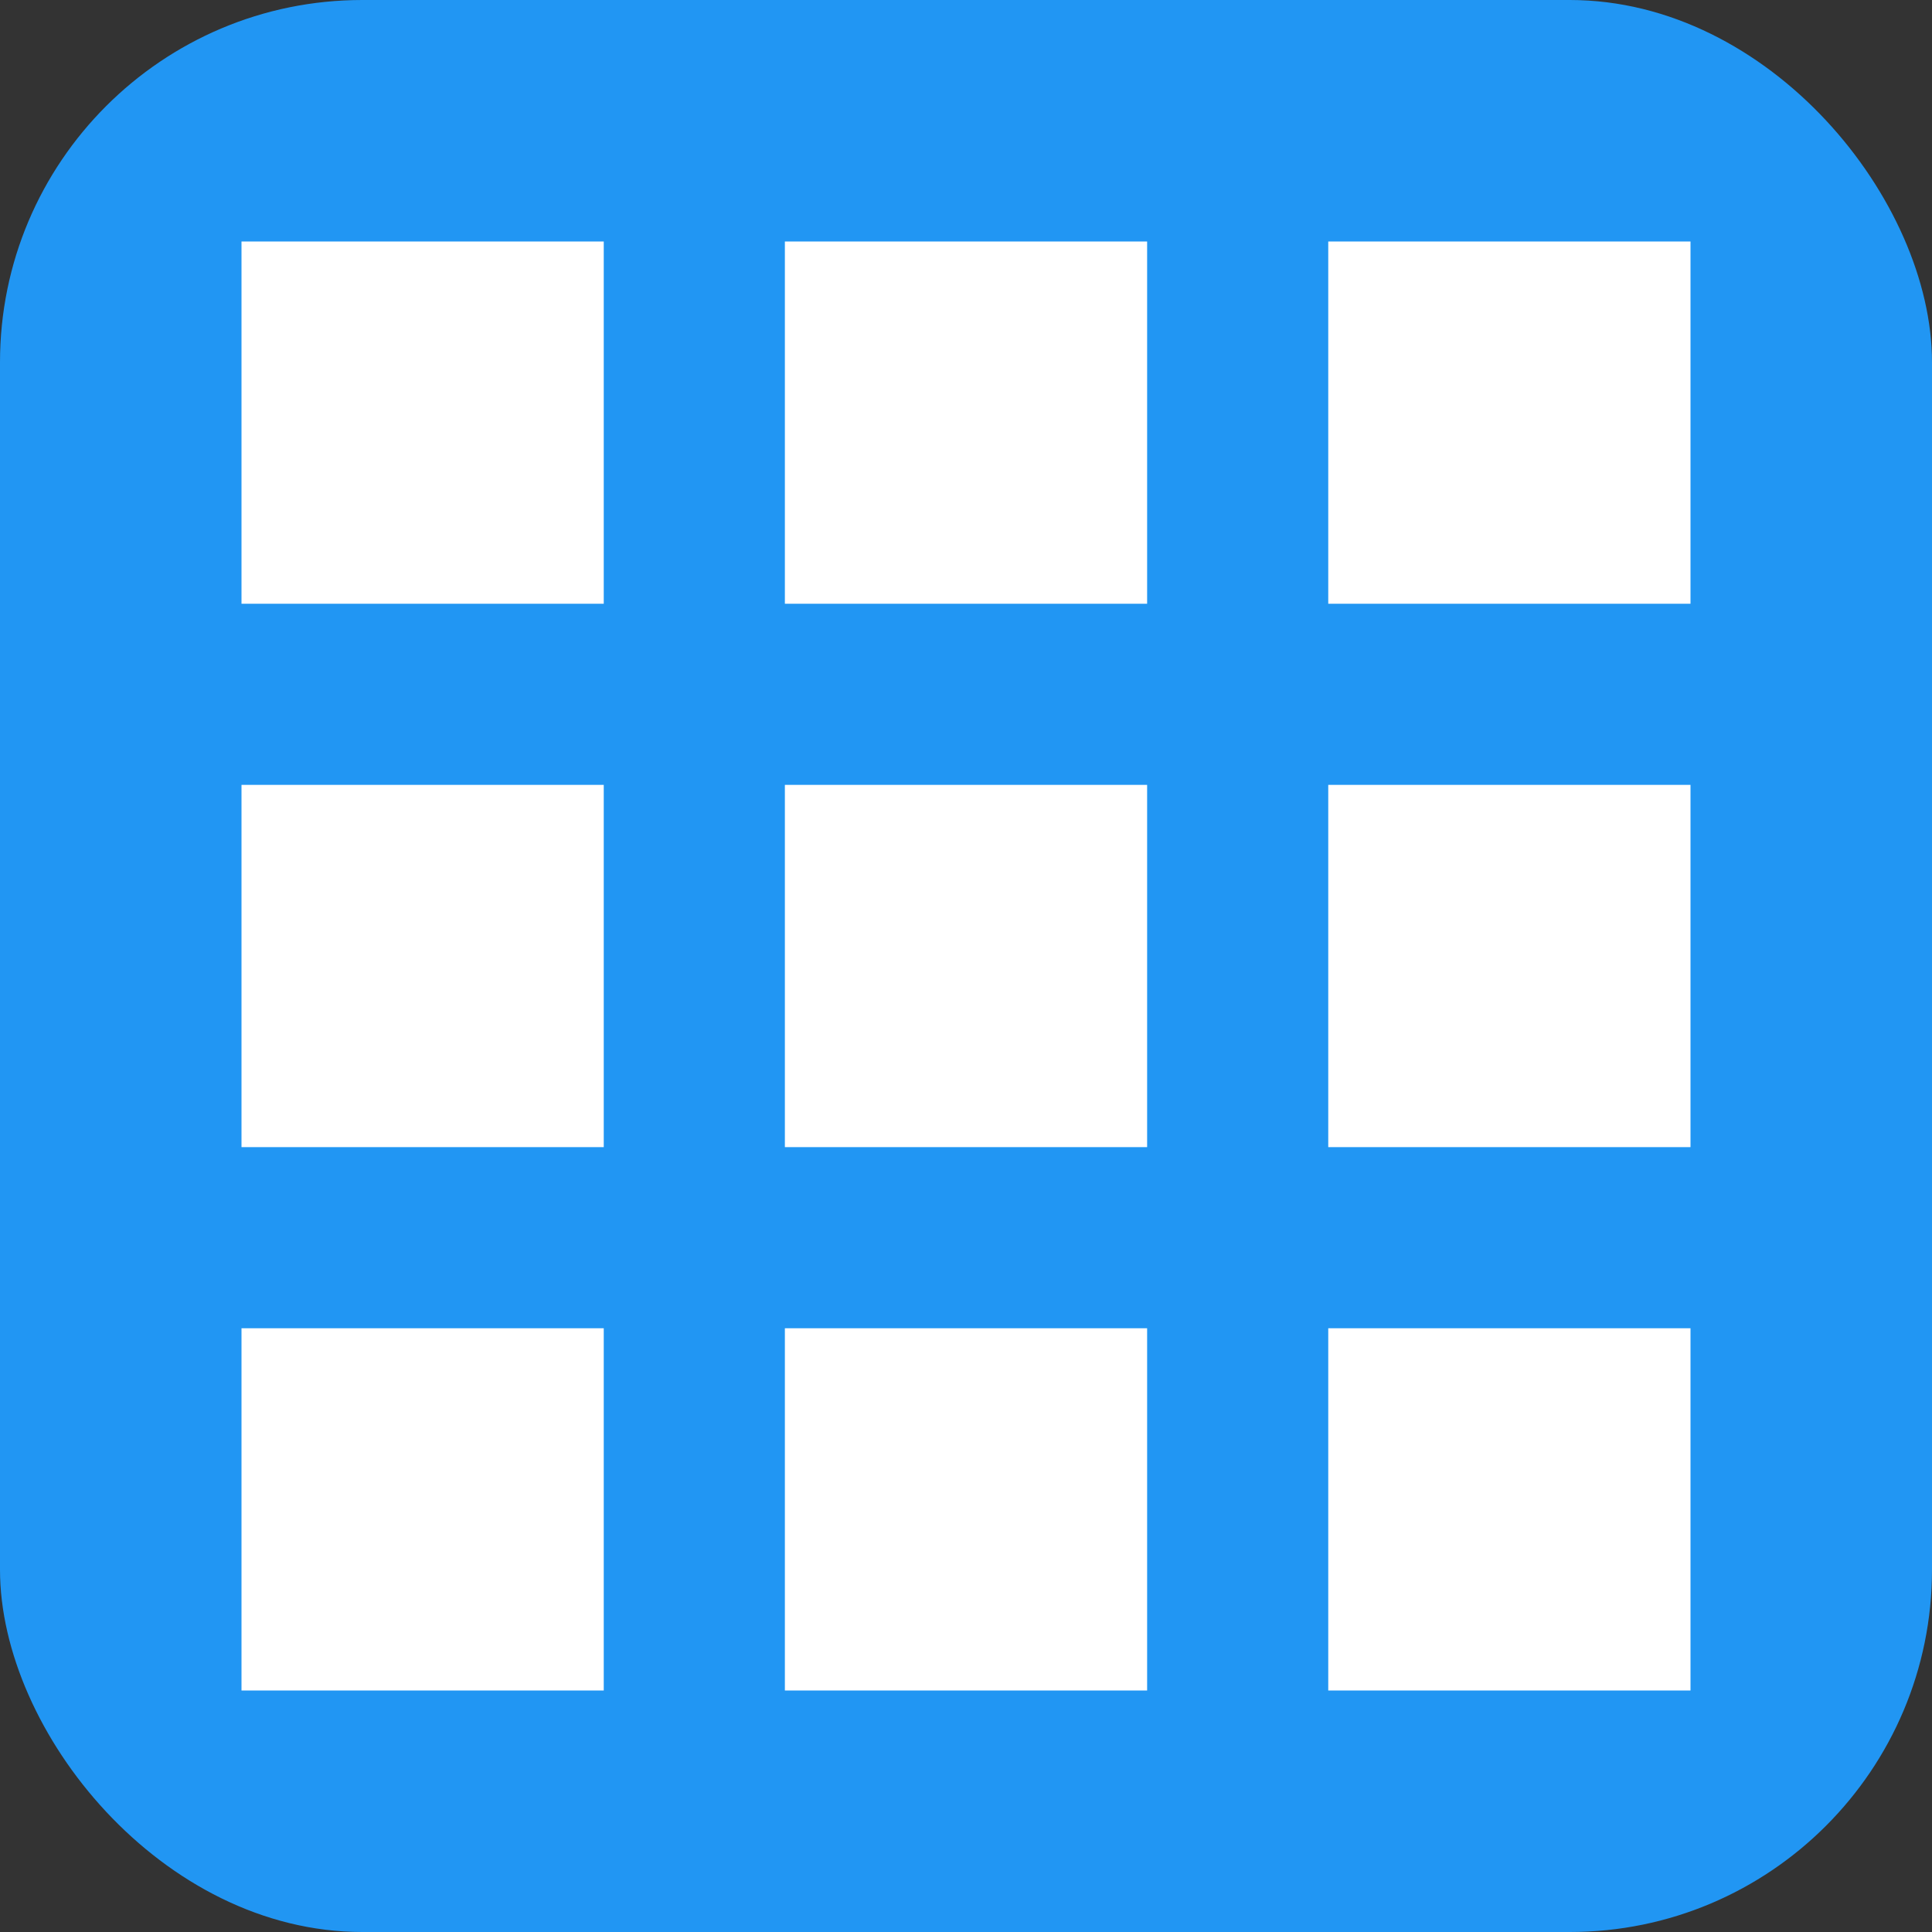 <svg width="32" height="32" viewBox="0 0 32 32" fill="none" xmlns="http://www.w3.org/2000/svg">
<rect x="0" y="0" width="32" height="32" fill="#333333" stroke="none"/>
<rect width="32" height="32" rx="6" fill="#2196F3"/>
<rect x="4" y="4" width="6" height="6" fill="white"/>
<rect x="4" y="13" width="6" height="6" fill="white"/>
<rect x="4" y="22" width="6" height="6" fill="white"/>
<rect x="13" y="4" width="6" height="6" fill="white"/>
<rect x="22" y="4" width="6" height="6" fill="white"/>
<rect x="13" y="13" width="6" height="6" fill="white"/>
<rect x="22" y="13" width="6" height="6" fill="white"/>
<rect x="13" y="22" width="6" height="6" fill="white"/>
<rect x="22" y="22" width="6" height="6" fill="white"/>
</svg>